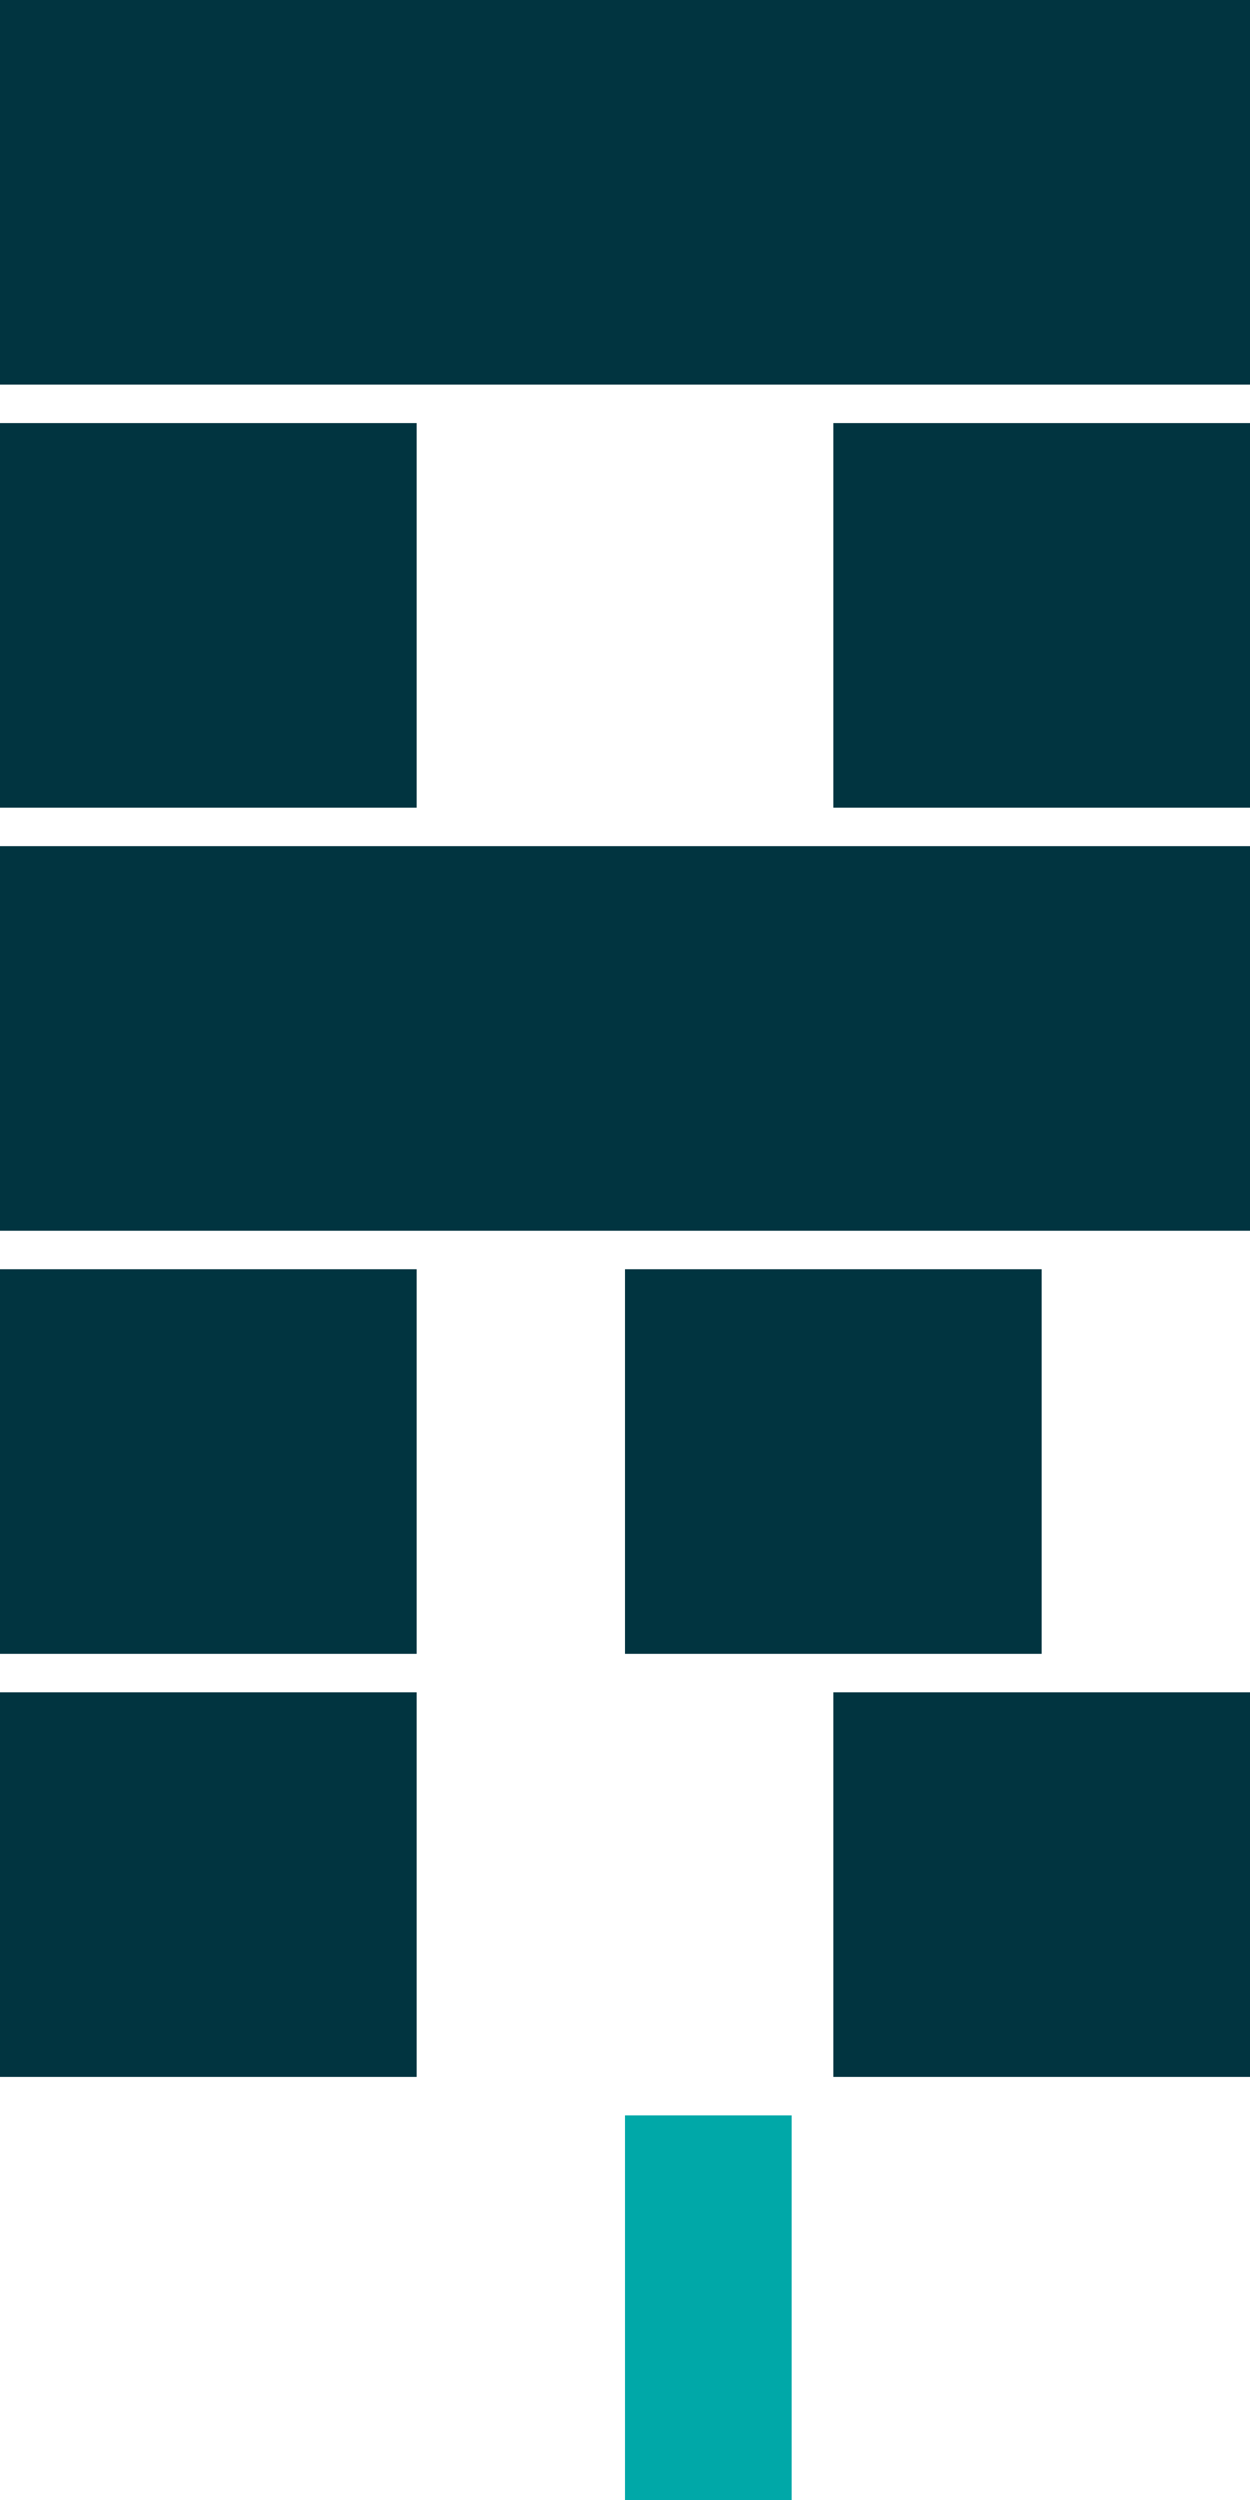<svg width="75" height="150" viewBox="0 0 75 150" fill="none" xmlns="http://www.w3.org/2000/svg">
<rect width="75" height="23.077" fill="#013440"/>
<rect y="25.385" width="25" height="23.077" fill="#013440"/>
<rect y="76.154" width="25" height="23.077" fill="#013440"/>
<rect y="101.538" width="25" height="23.077" fill="#013440"/>
<rect x="50" y="101.538" width="25" height="23.077" fill="#013440"/>
<rect x="37.5" y="126.923" width="10" height="23.077" fill="#00A8A8"/>
<rect x="37.5" y="76.154" width="25" height="23.077" fill="#013440"/>
<rect x="50" y="25.385" width="25" height="23.077" fill="#013440"/>
<rect y="50.769" width="75" height="23.077" fill="#013440"/>
</svg>

